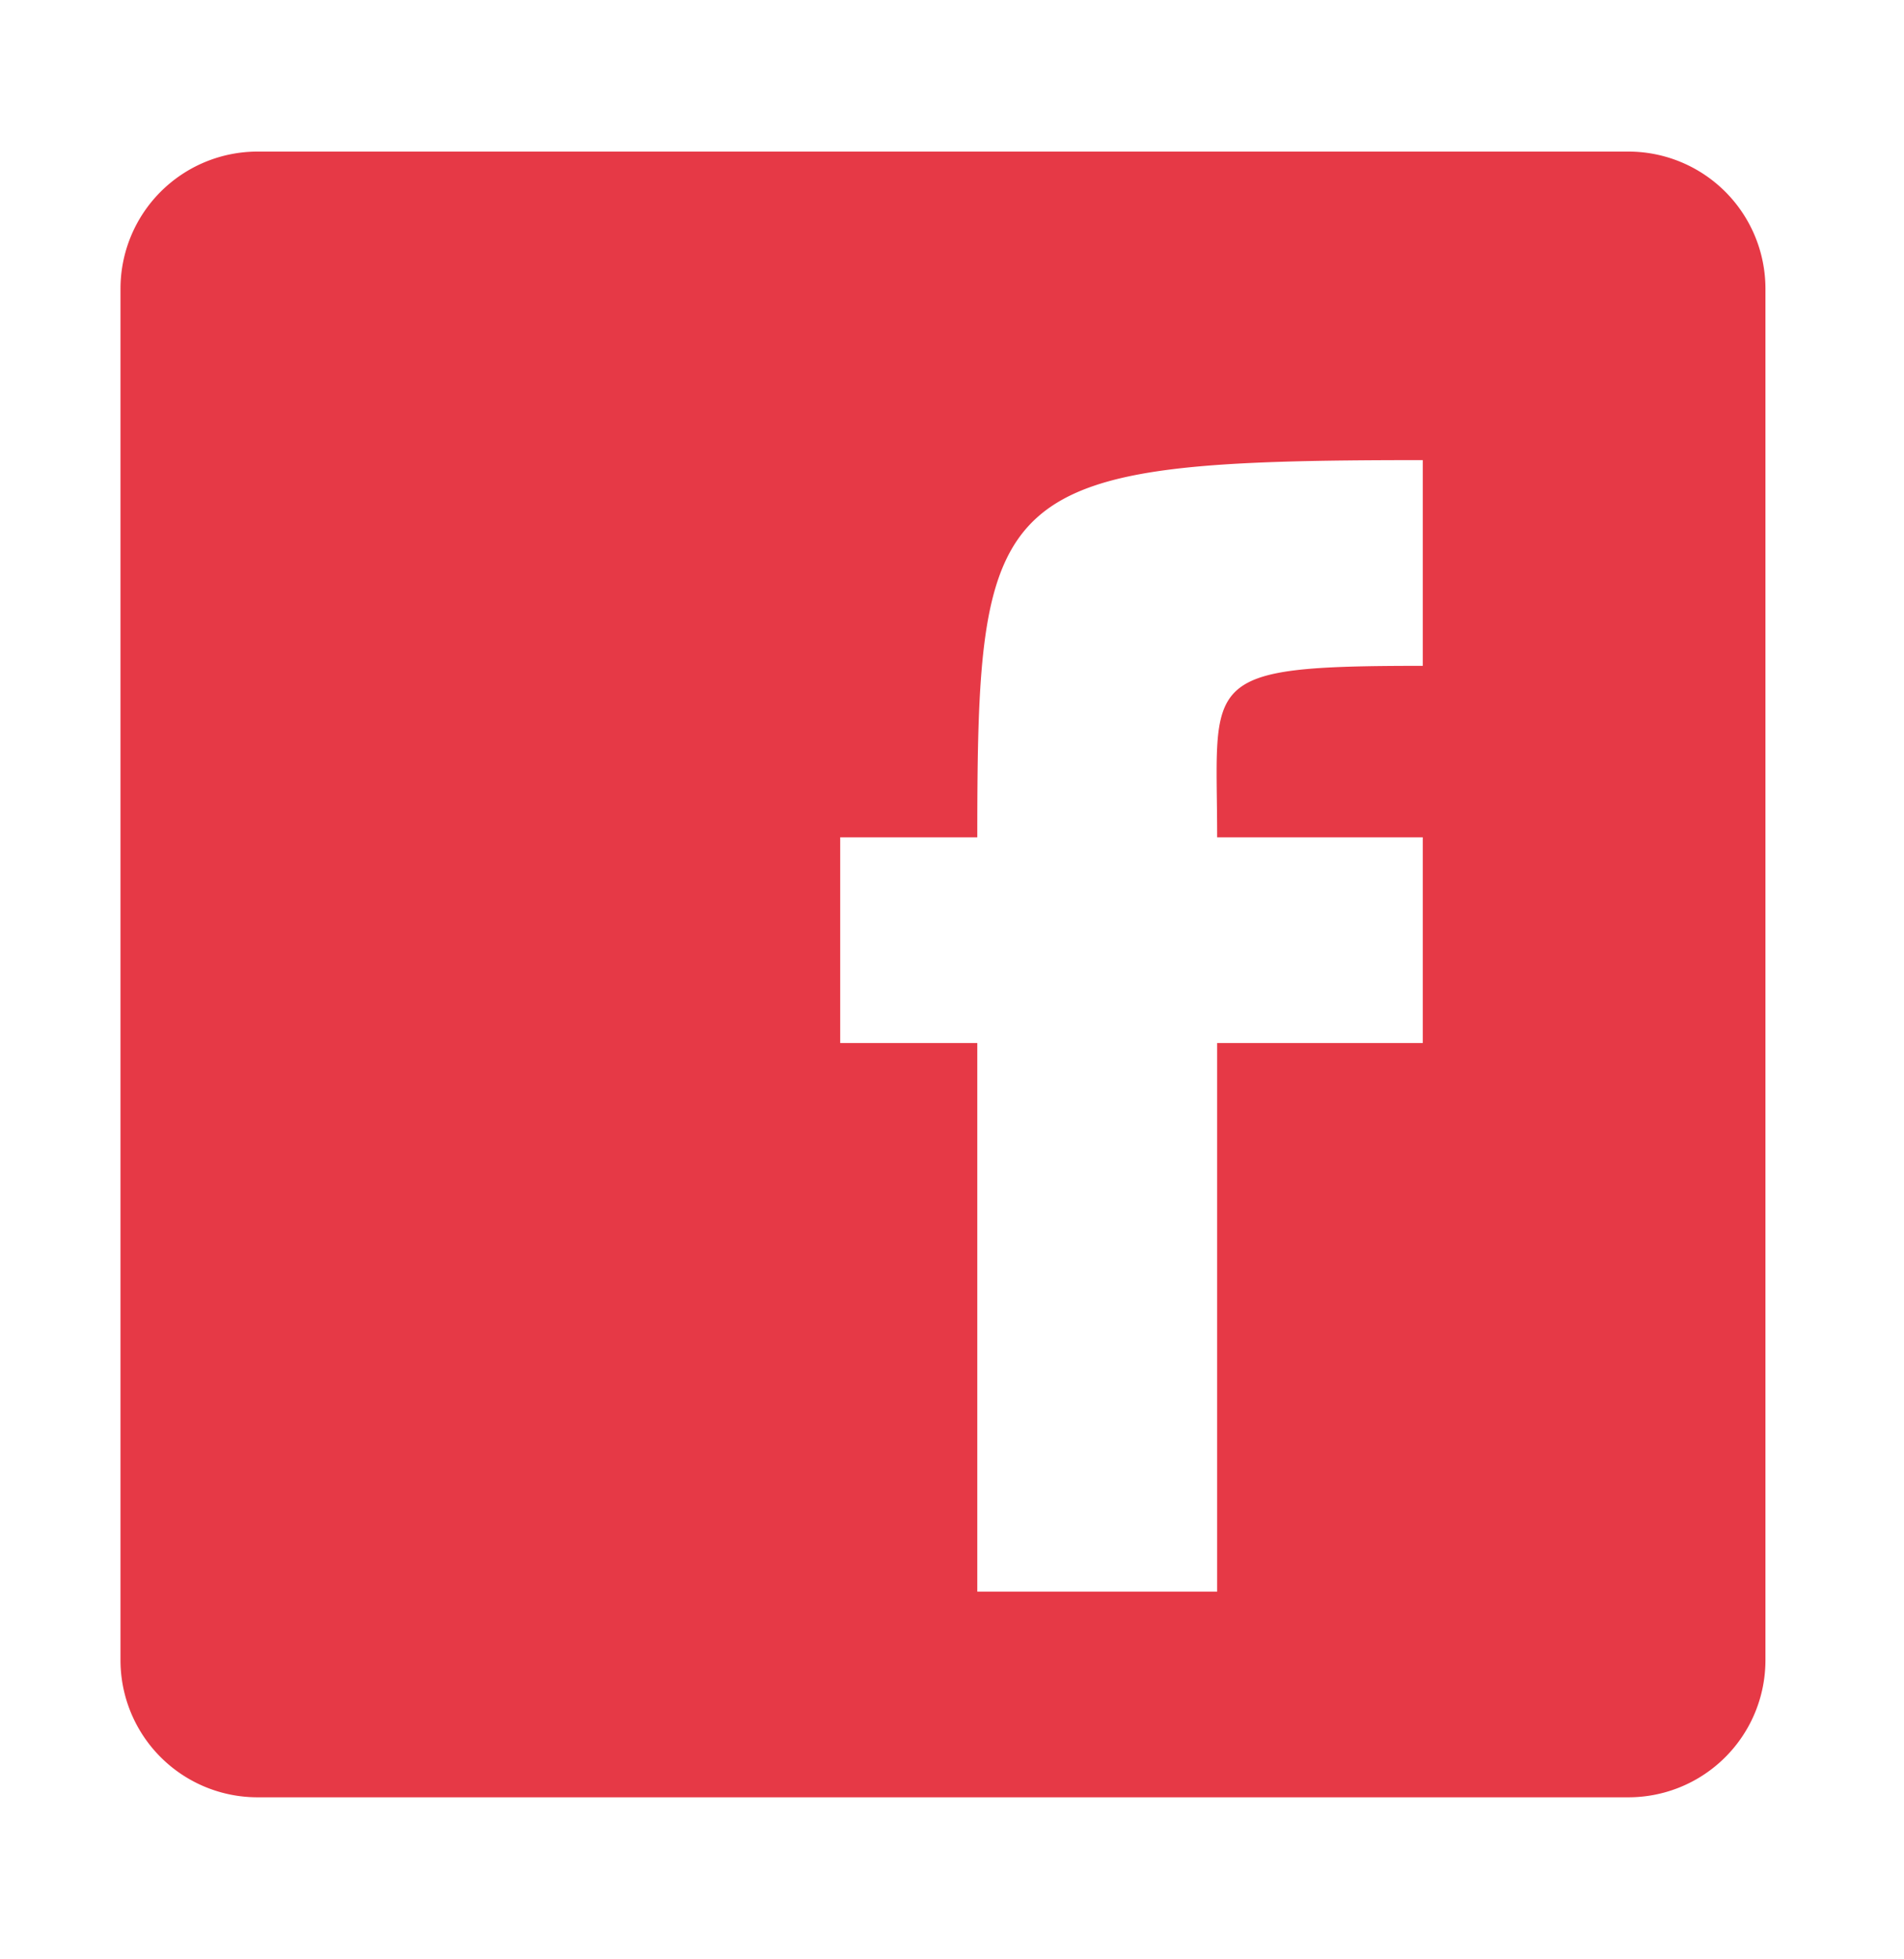 <svg width="35" height="36" fill="none" xmlns="http://www.w3.org/2000/svg"><path fill-rule="evenodd" clip-rule="evenodd" d="M2.215 30.503a2.519 2.519 0 002.52 2.52h25.198a2.519 2.519 0 002.52-2.52V5.305a2.52 2.52 0 00-2.52-2.52H4.735a2.52 2.52 0 00-2.52 2.52v25.198zm15.75-1.26V19.164h-2.52v-3.78h2.52c0-6.495.276-6.93 8.189-6.93v3.78c-4.17 0-3.78.234-3.78 3.15h3.78v3.78h-3.78v10.08h-4.41z" fill="#E63946"/></svg>